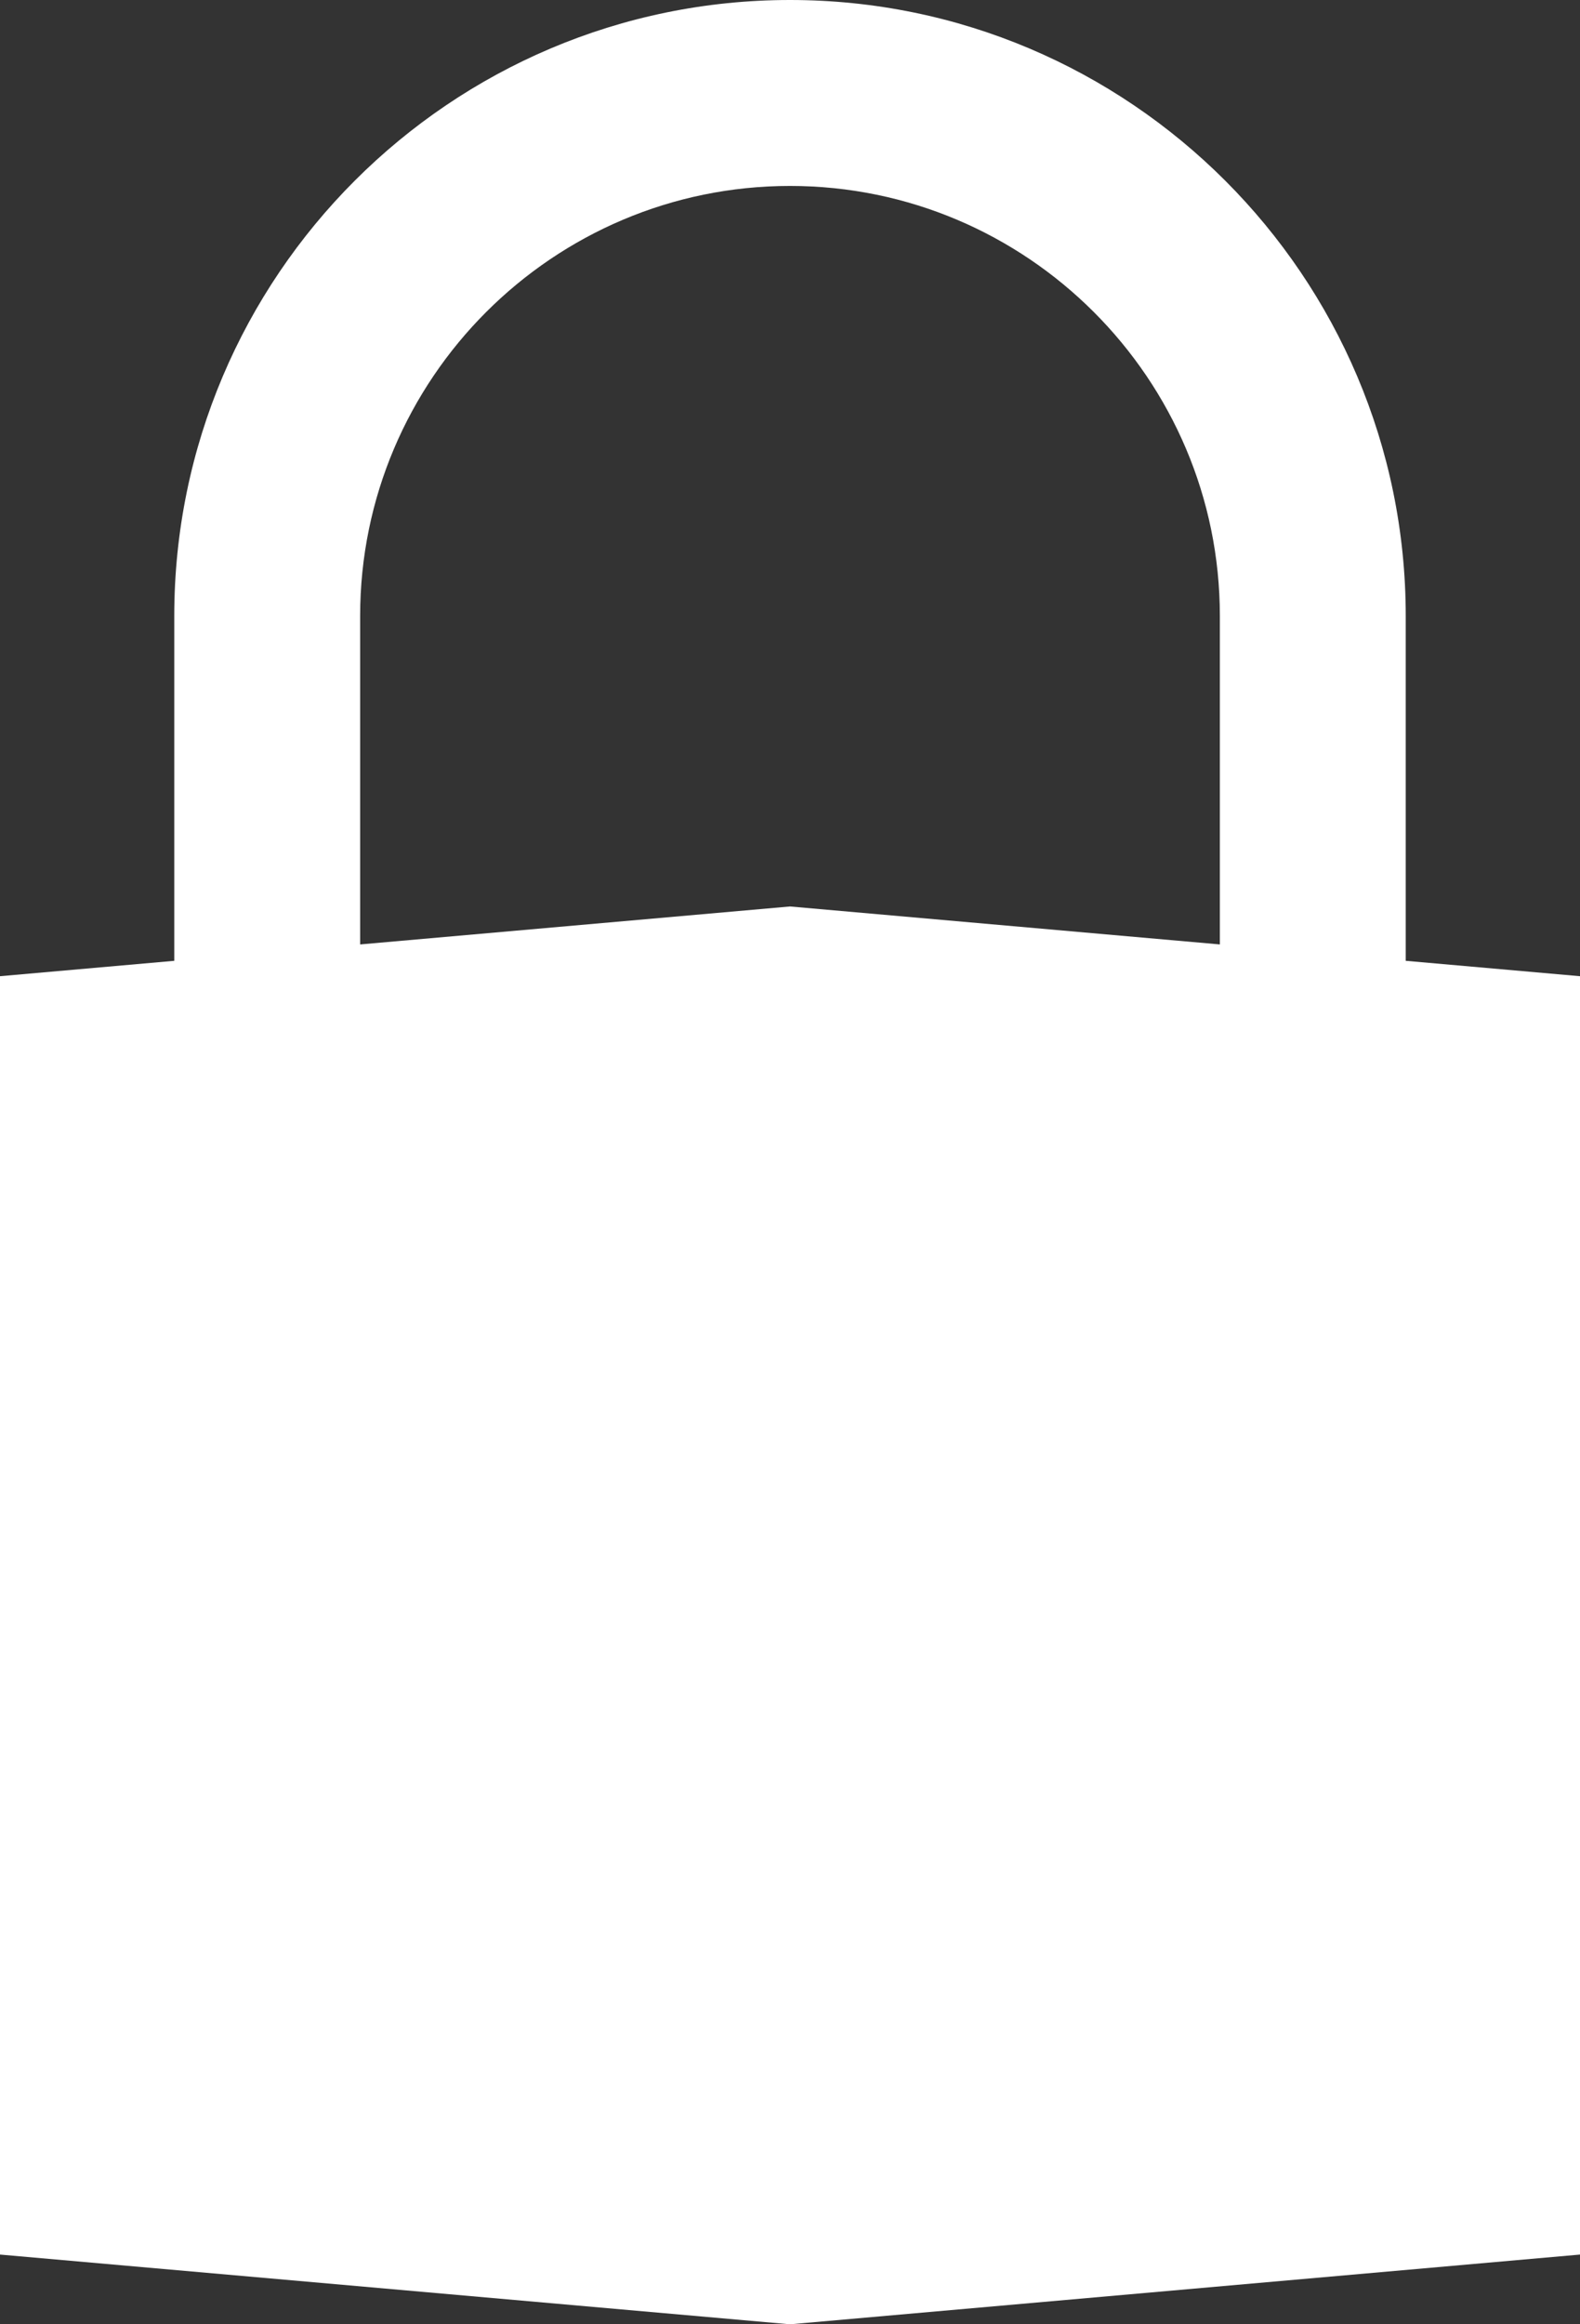 <?xml version="1.0" encoding="UTF-8" standalone="no"?>
<svg width="68px" height="100px" viewBox="0 0 68 100" version="1.1" xmlns="http://www.w3.org/2000/svg" xmlns:xlink="http://www.w3.org/1999/xlink">
    <rect x="0" y="0" width="68" height="100" fill="#333333" stroke="none"/>
    <!-- Generator: Sketch 3.8.2 (29753) - http://www.bohemiancoding.com/sketch -->
    <title>Shape</title>
    <desc>Created with Sketch.</desc>
    <defs></defs>
    <g id="Page-1" stroke="none" stroke-width="1" fill="none" fill-rule="evenodd">
        <g id="noun_424_cc" fill="#FFFFFF">
            <g id="Group">
                <path d="M60.5,41.338 L60.5,26.5 C60.5,11.888 48.611,0 34,0 C19.389,0 7.5,11.888 7.5,26.5 L7.5,41.338 L0,42 L0,97 L34,100 L68,97 L68,42 L60.5,41.338 L60.5,41.338 Z M52.5,40.633 L34,39 L15.5,40.633 L15.5,26.5 C15.5,16.299 23.799,8 34,8 C44.201,8 52.5,16.299 52.5,26.5 L52.5,40.633 L52.5,40.633 Z" id="Shape"></path>
            </g>
        </g>
    </g>
</svg>